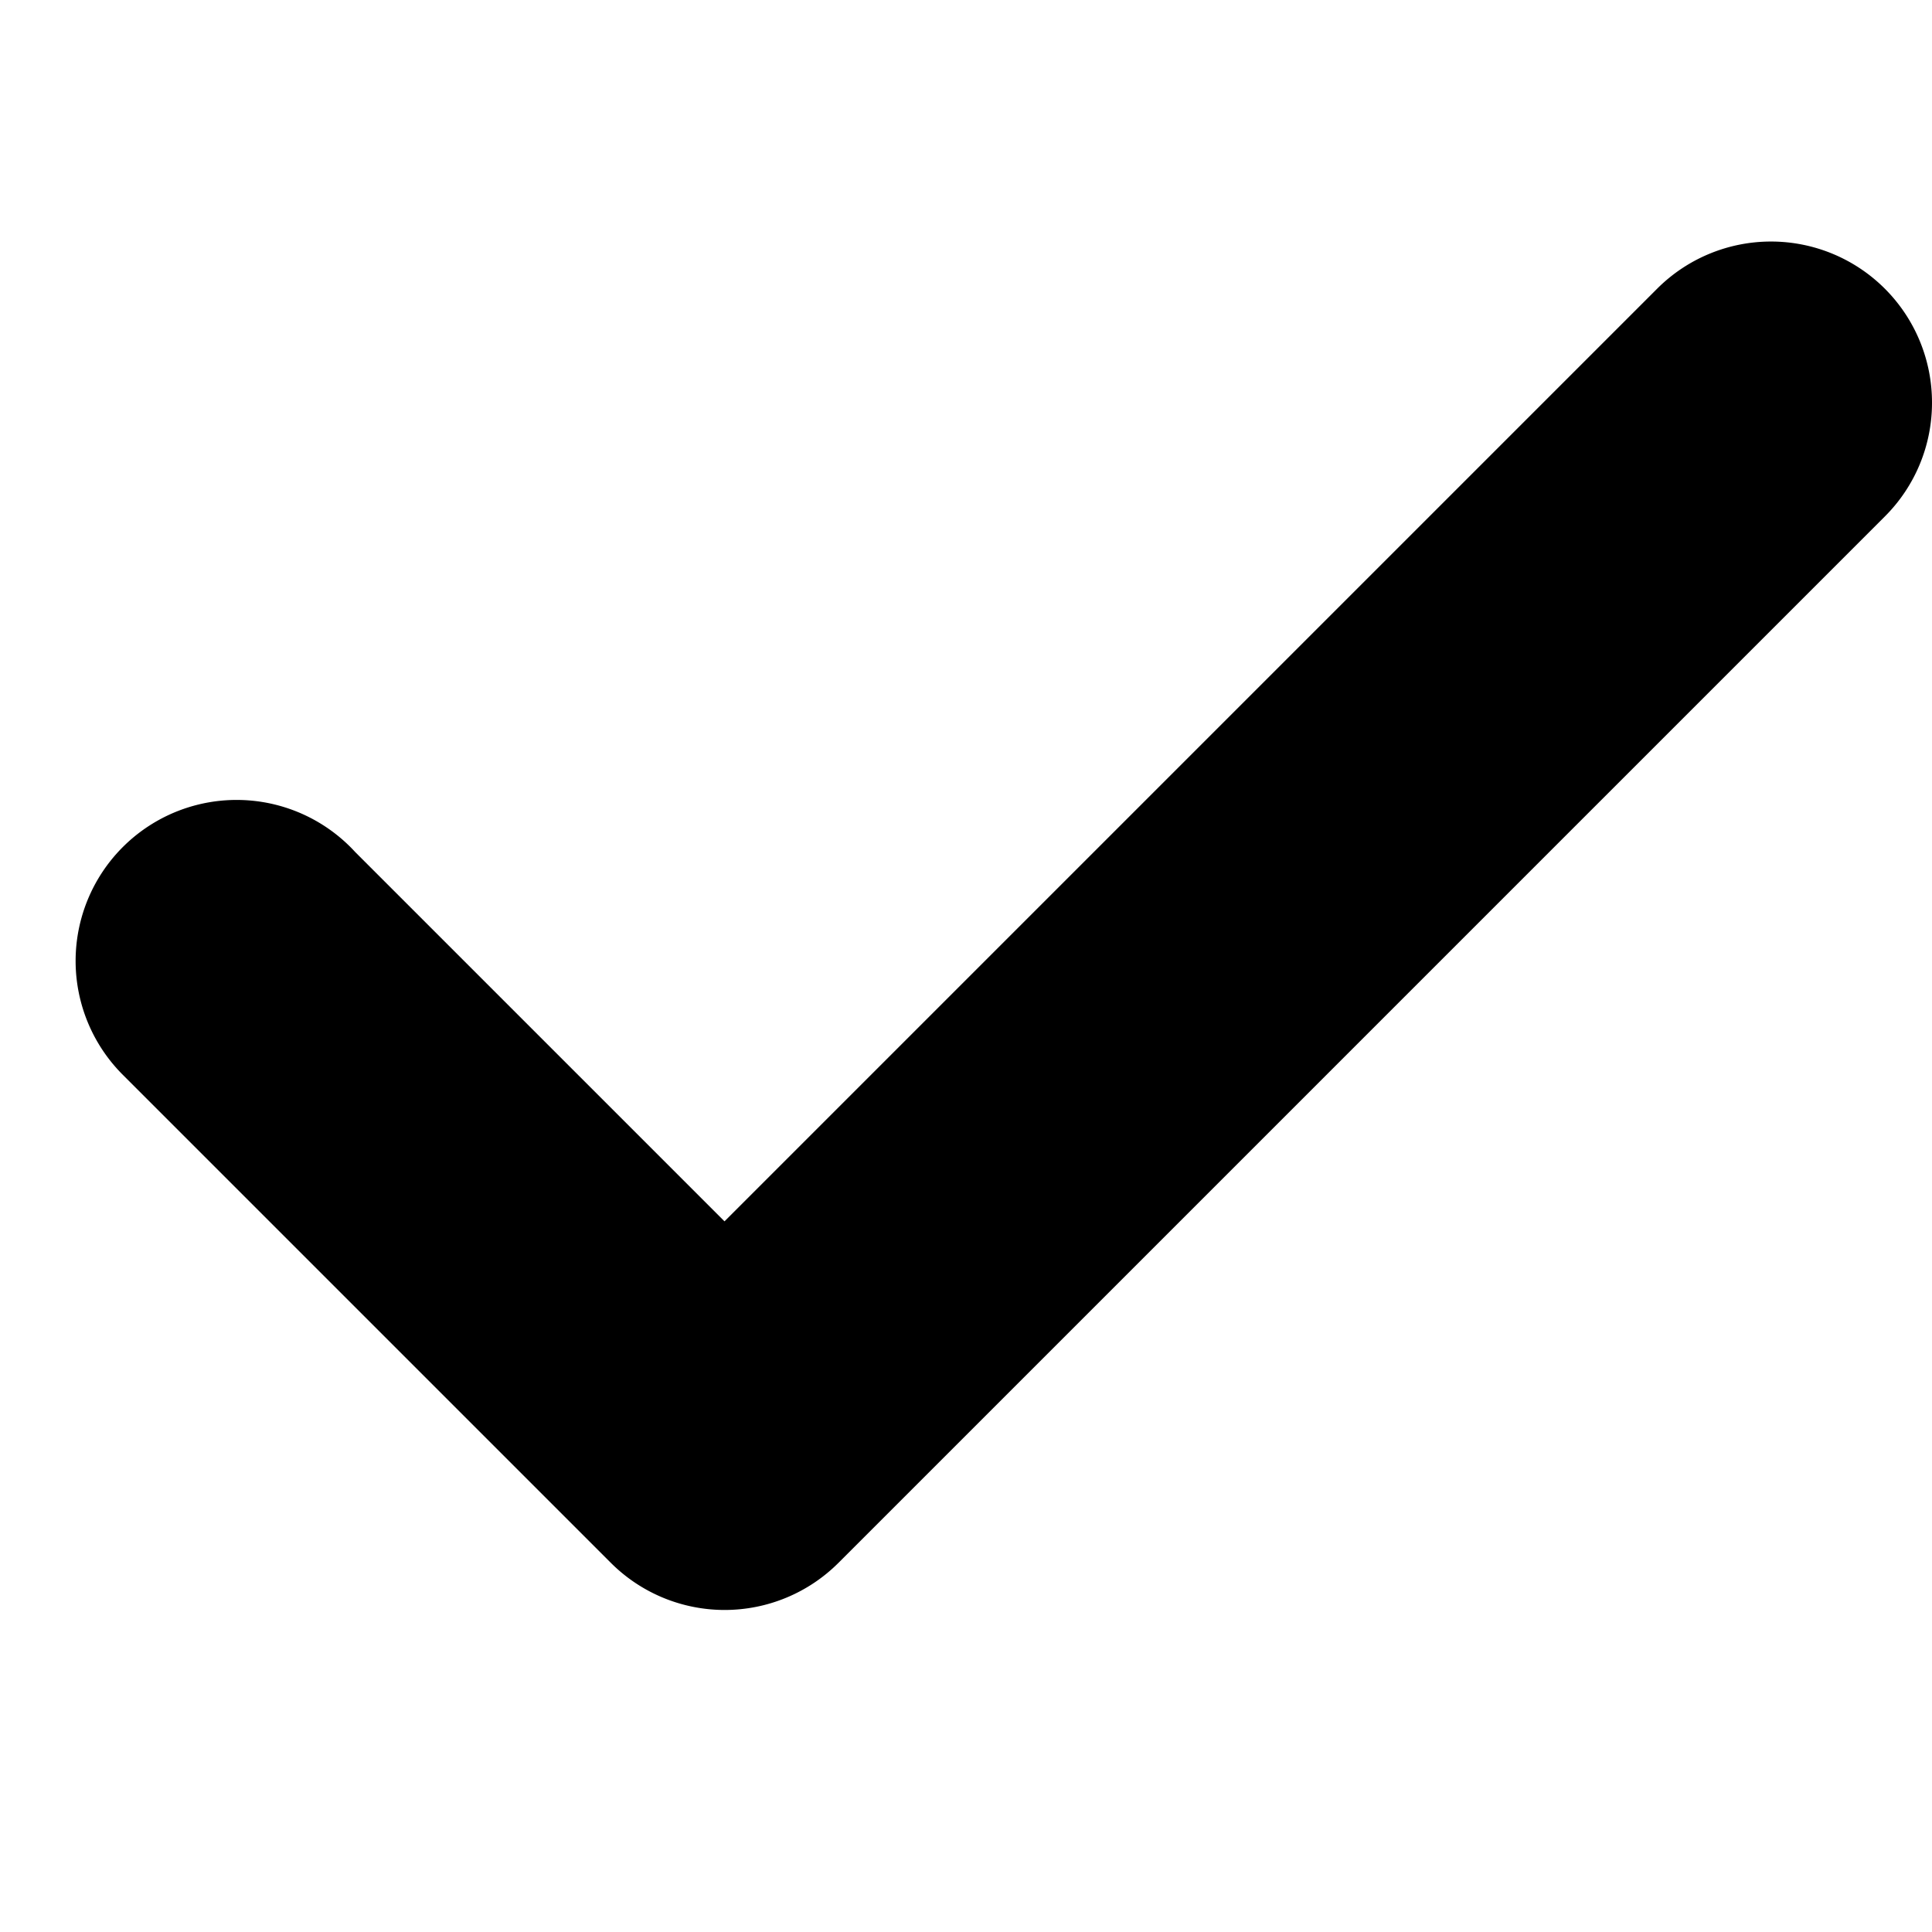 <svg xmlns="http://www.w3.org/2000/svg" width="12" height="12" viewBox="0 0 12 12"><path d="M12 2.5a1 1 0 0 0-1.707-.707L4.5 7.586 2.207 5.293A1 1 0 1 0 .77 6.683l.024.024 3 3a1 1 0 0 0 1.414 0l6.5-6.5A.997.997 0 0 0 12 2.5z"/></svg>
